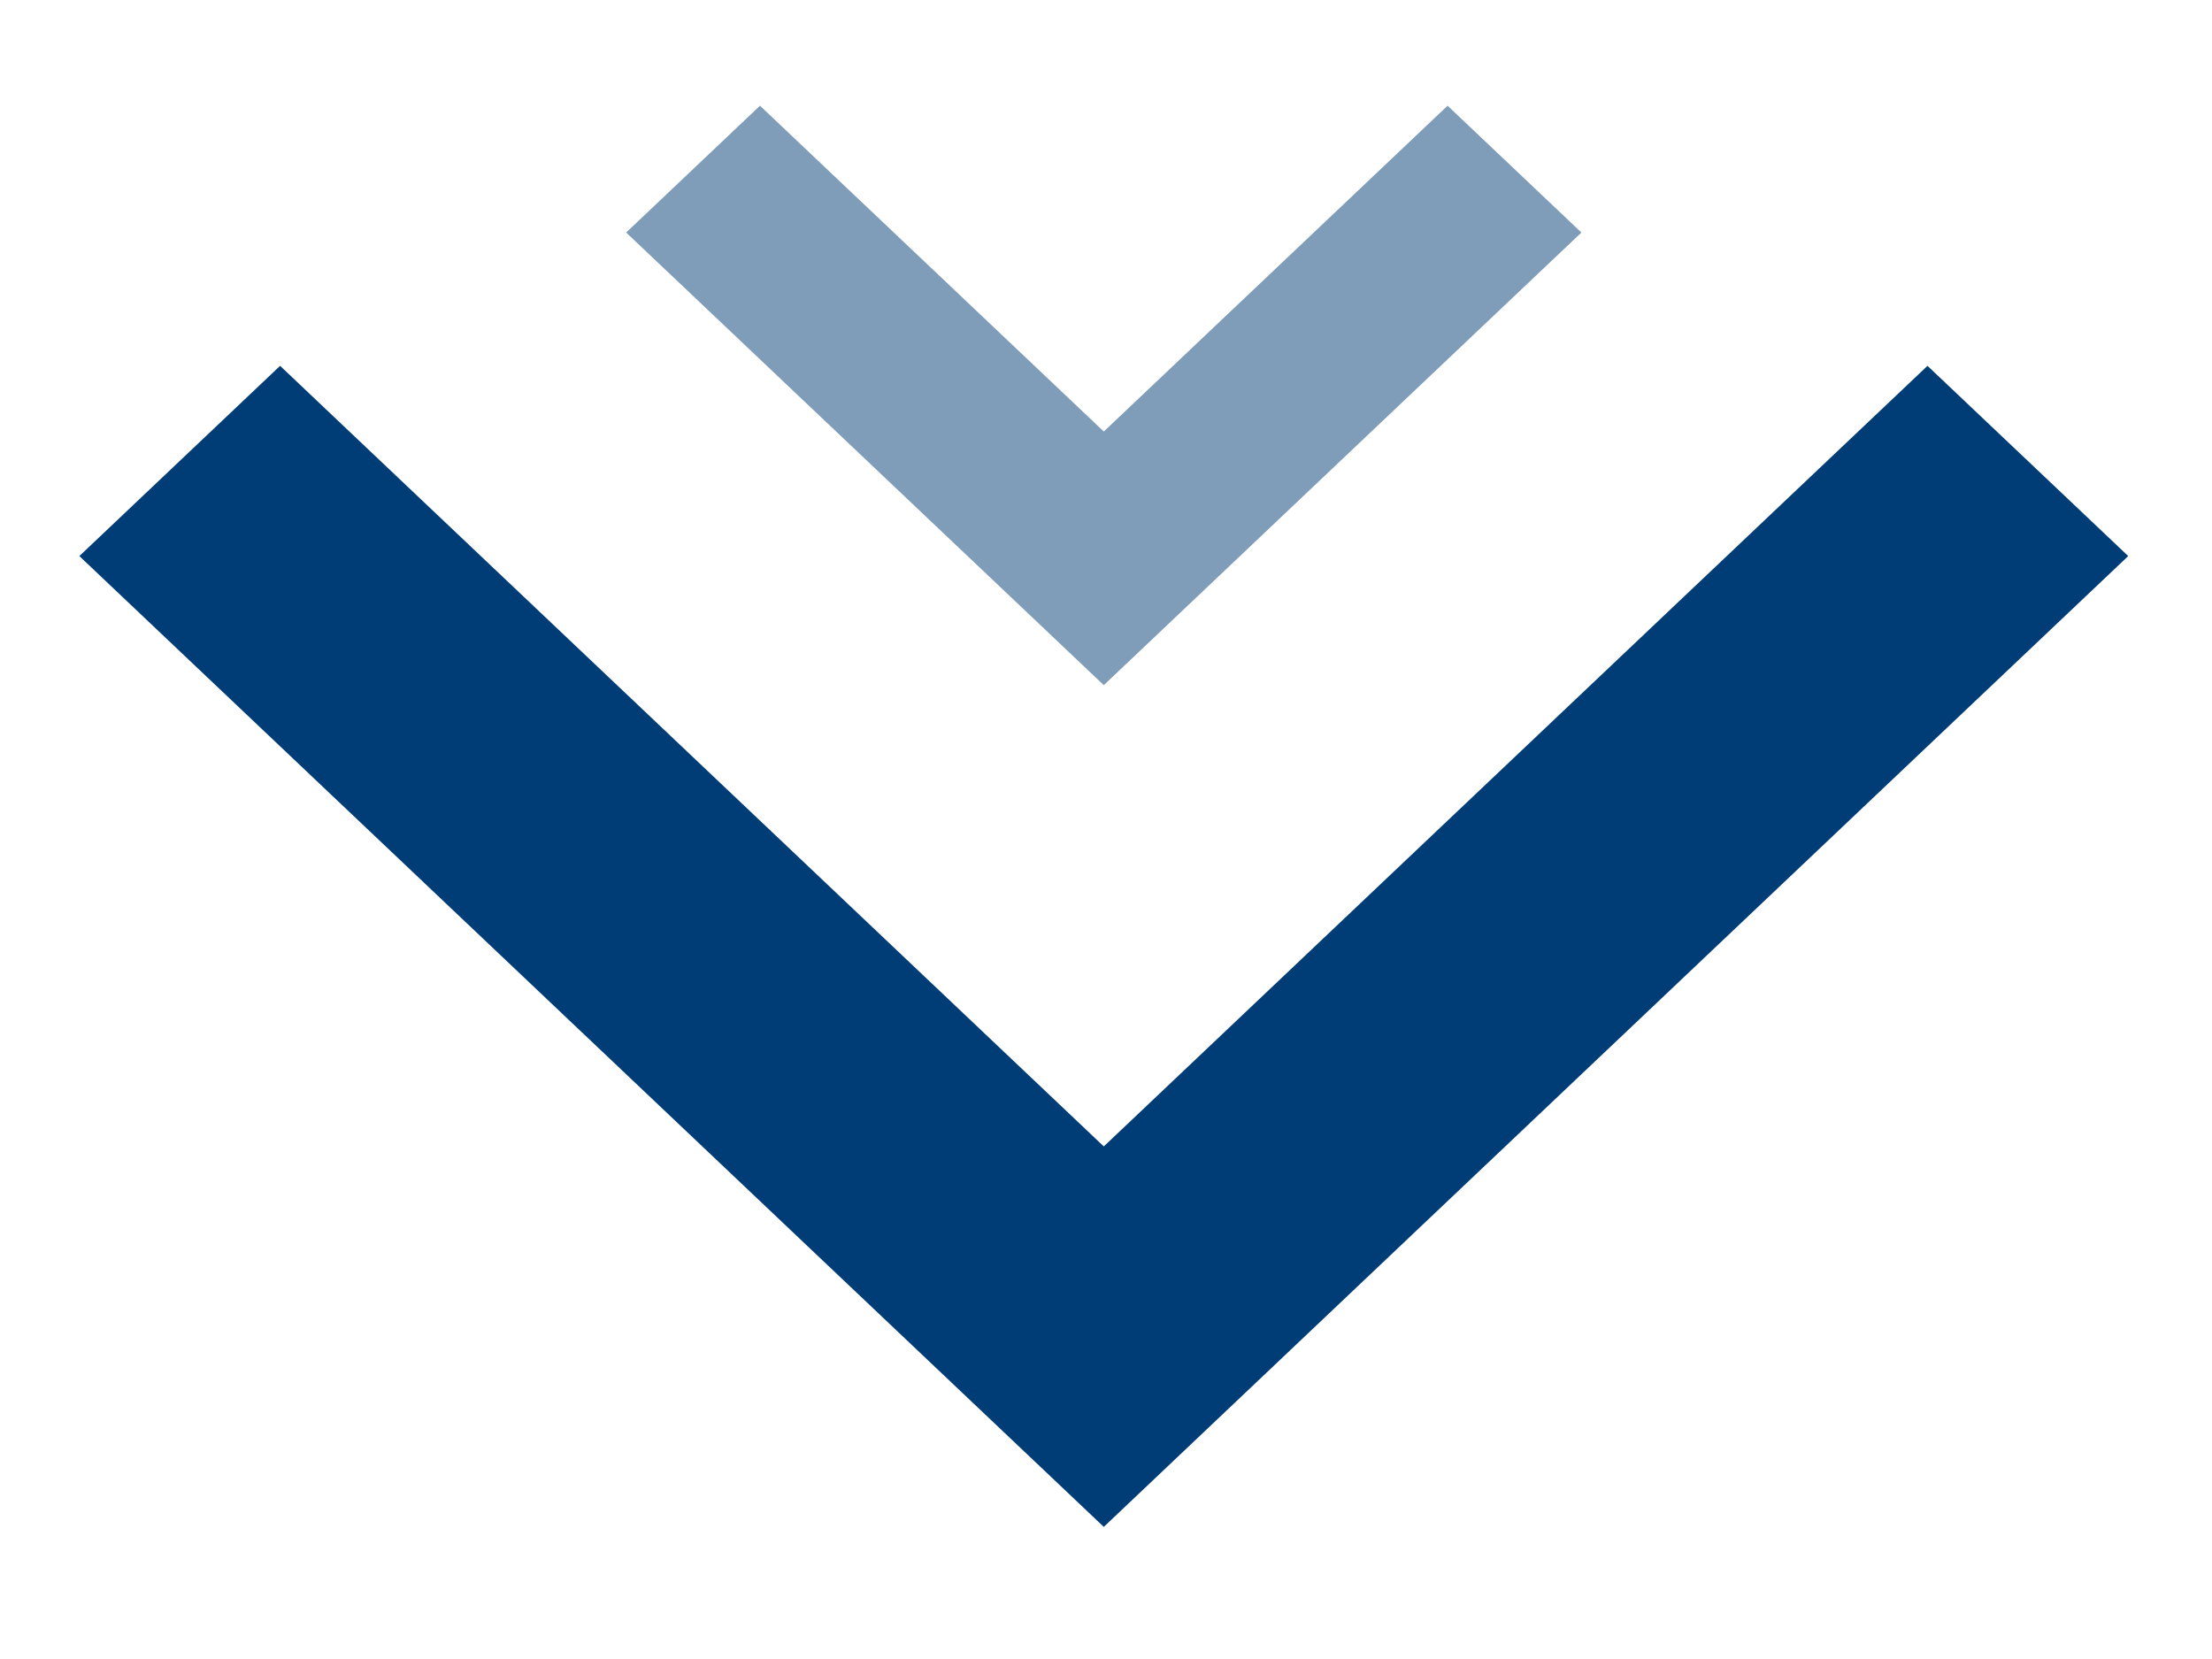 <svg width="12" height="9" viewBox="0 0 12 9" version="1.1" xmlns="http://www.w3.org/2000/svg" xmlns:xlink="http://www.w3.org/1999/xlink">
<title>Group 2</title>
<desc>Created using Figma</desc>
<g id="Canvas" transform="translate(-656 489)">
<g id="Group 2">
<g id="Rectangle 33">
<use xlink:href="#path0_stroke" transform="matrix(0.726 0.688 -0.726 0.688 661.988 -491.25)" fill="#003C75"/>
</g>
<g id="Rectangle 33.2">
<use xlink:href="#path1_stroke" transform="matrix(0.726 0.688 -0.726 0.688 661.988 -490.194)" fill="#003C75" fill-opacity="0.5"/>
</g>
</g>
</g>
<defs>
<path id="path0_stroke" d="M 6.905 6.905L 6.905 7.655L 7.655 7.655L 7.655 6.905L 6.905 6.905ZM 6.155 0L 6.155 6.905L 7.655 6.905L 7.655 0L 6.155 0ZM 6.905 6.155L 0 6.155L 0 7.655L 6.905 7.655L 6.905 6.155Z"/>
<path id="path1_stroke" d="M 3.069 3.069L 3.069 3.569L 3.569 3.569L 3.569 3.069L 3.069 3.069ZM 2.569 0L 2.569 3.069L 3.569 3.069L 3.569 0L 2.569 0ZM 3.069 2.569L 0 2.569L 0 3.569L 3.069 3.569L 3.069 2.569Z"/>
</defs>
</svg>
